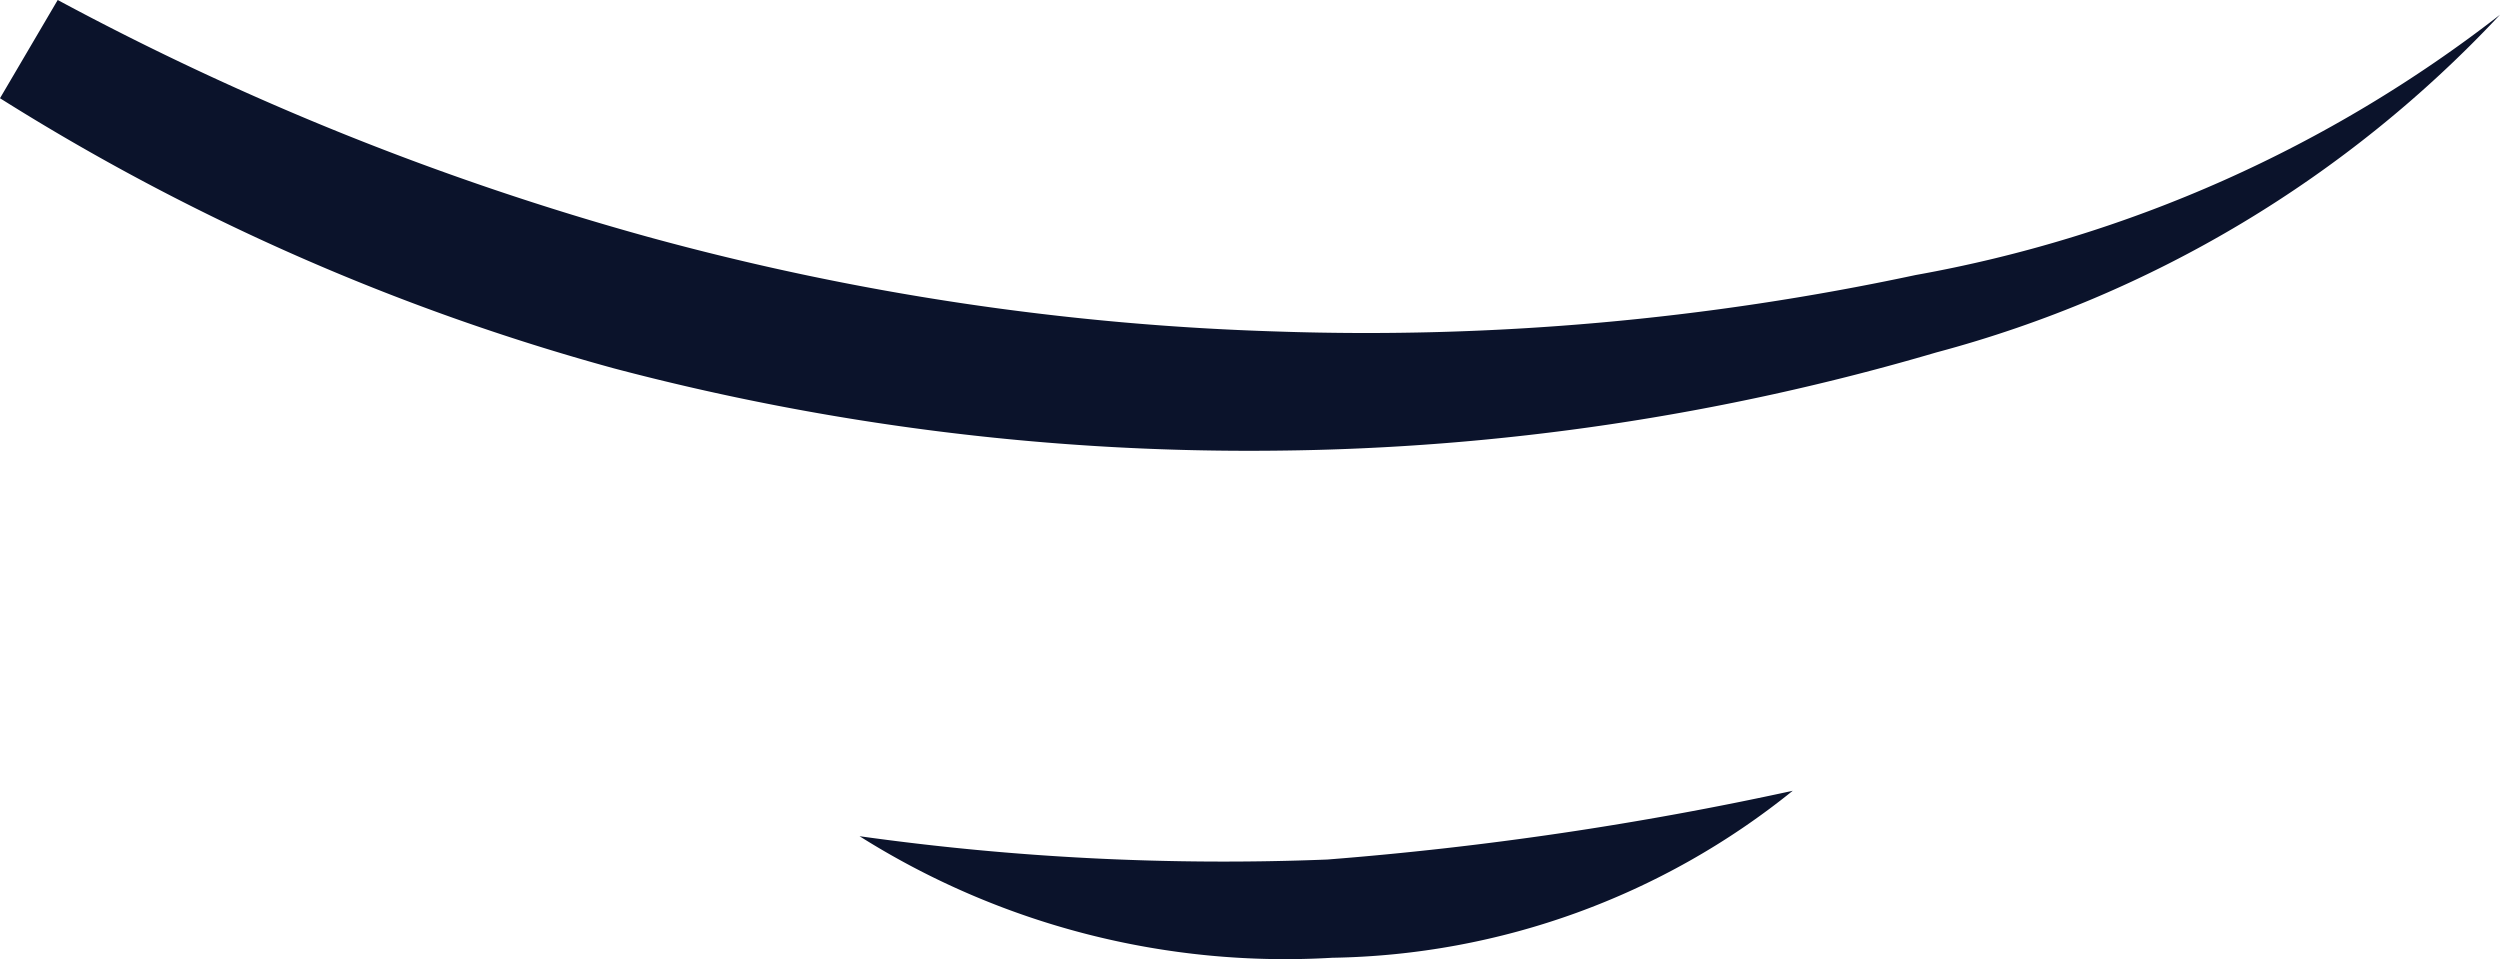 <svg xmlns="http://www.w3.org/2000/svg" viewBox="0 0 20.36 7.81"><defs><style>.cls-1{fill:#0b132b;}</style></defs><title>Asset 15</title><g id="Layer_2" data-name="Layer 2"><g id="Layer_1-2" data-name="Layer 1"><path class="cls-1" d="M.47,0A23.17,23.17,0,0,0,5.28,1.93a21.87,21.87,0,0,0,5.13.77,21.41,21.41,0,0,0,5.19-.46A10.87,10.87,0,0,0,20.36.12a9.71,9.71,0,0,1-4.59,2.75,19.72,19.72,0,0,1-5.37.8A20.25,20.25,0,0,1,5,3,18.62,18.62,0,0,1,0,.8Z"/><path class="cls-1" d="M7,6.81A21.36,21.36,0,0,0,10.81,7a28,28,0,0,0,3.79-.56A6.12,6.12,0,0,1,10.85,7.8,6.5,6.5,0,0,1,7,6.81Z"/></g></g></svg>